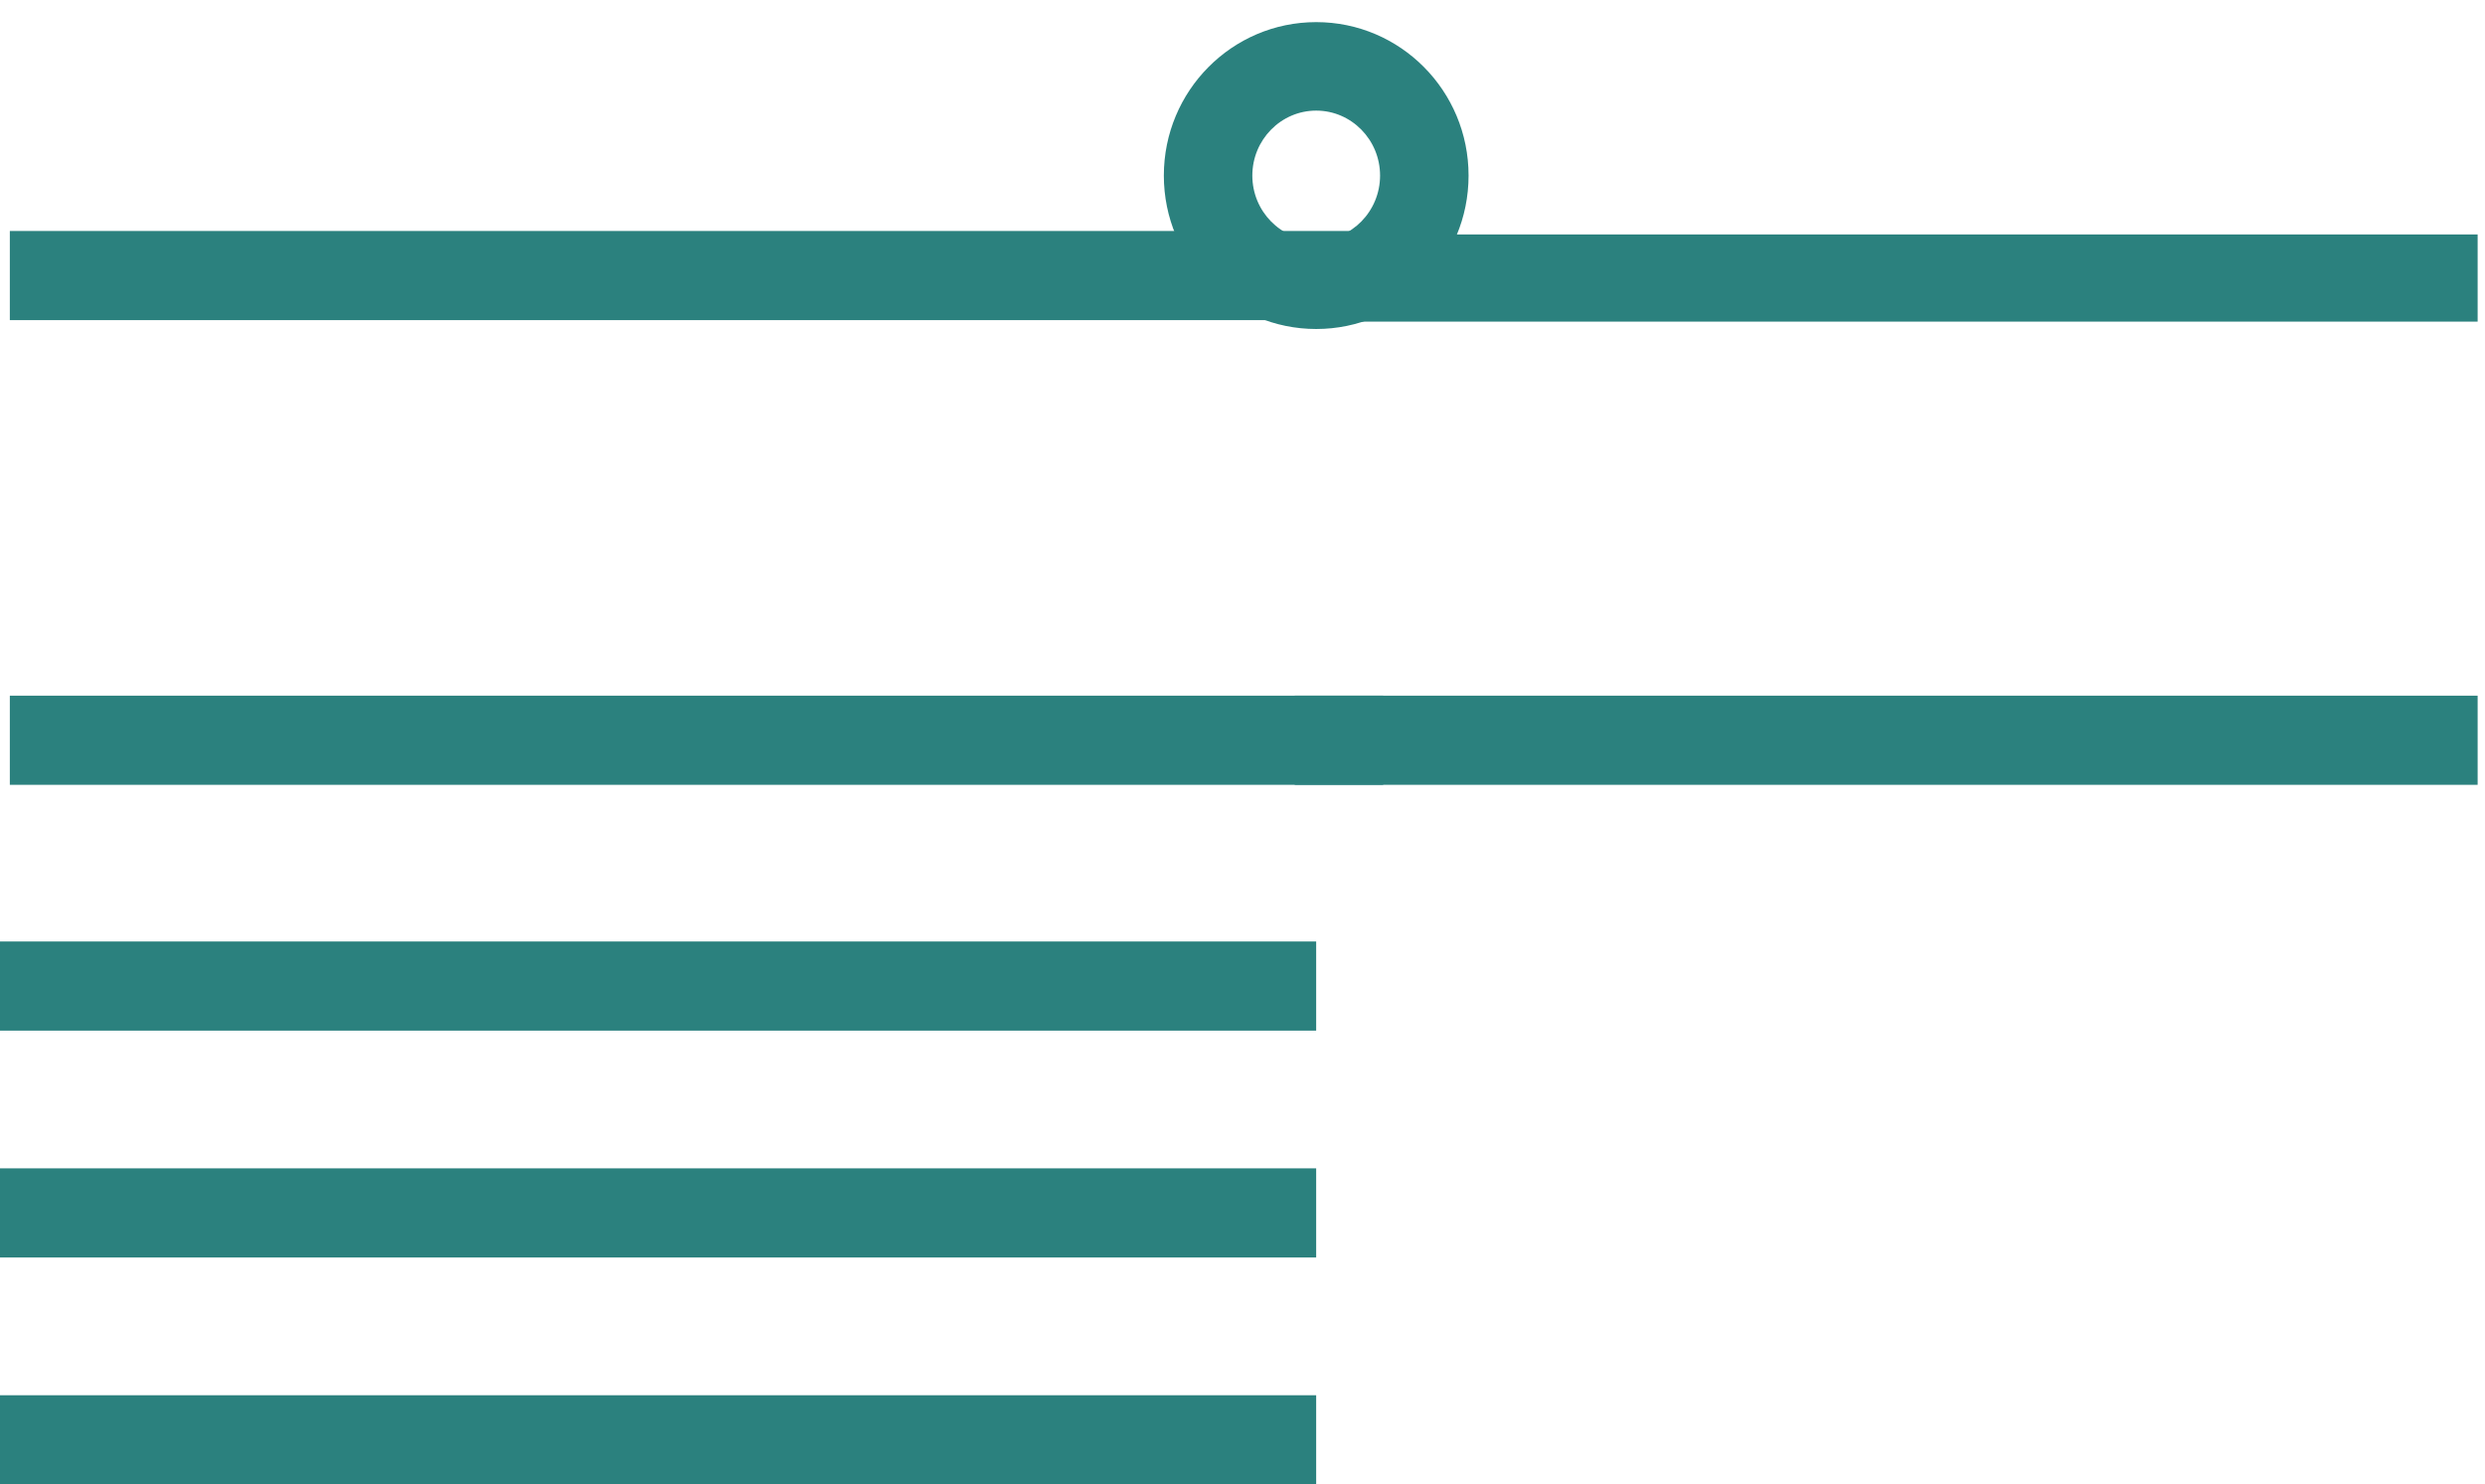 <svg preserveAspectRatio="none" xmlns="http://www.w3.org/2000/svg" xmlns:xlink="http://www.w3.org/1999/xlink" width="1010.938" height="603.893" viewBox="0 0 1010.938 603.893">
  <defs>
    <filter id="Rettangolo_10" x="0" y="90.974" width="565.706" height="42.267" filterUnits="userSpaceOnUse">
      <feOffset dx="4" input="SourceAlpha"/>
      <feGaussianBlur stdDeviation="1" result="blur"/>
      <feFlood flood-opacity="0.161"/>
      <feComposite operator="in" in2="blur"/>
      <feComposite in="SourceGraphic"/>
    </filter>
    <filter id="Tracciato_5" x="464.466" y="0" width="141.966" height="142.844" filterUnits="userSpaceOnUse">
      <feOffset dy="3" input="SourceAlpha"/>
      <feGaussianBlur stdDeviation="3" result="blur-2"/>
      <feFlood flood-opacity="0.161"/>
      <feComposite operator="in" in2="blur-2"/>
      <feComposite in="SourceGraphic"/>
    </filter>
    <filter id="Rettangolo_9" x="535.449" y="92.381" width="475.49" height="41.464" filterUnits="userSpaceOnUse">
      <feOffset dx="4" input="SourceAlpha"/>
      <feGaussianBlur stdDeviation="1" result="blur-3"/>
      <feFlood flood-opacity="0.161"/>
      <feComposite operator="in" in2="blur-3"/>
      <feComposite in="SourceGraphic"/>
    </filter>
    <filter id="Rettangolo_19" x="0" y="280.023" width="565.706" height="42.267" filterUnits="userSpaceOnUse">
      <feOffset dx="4" input="SourceAlpha"/>
      <feGaussianBlur stdDeviation="1" result="blur-4"/>
      <feFlood flood-opacity="0.161"/>
      <feComposite operator="in" in2="blur-4"/>
      <feComposite in="SourceGraphic"/>
    </filter>
    <filter id="Rettangolo_21" x="522.706" y="280.023" width="488.232" height="42.267" filterUnits="userSpaceOnUse">
      <feOffset dx="4" input="SourceAlpha"/>
      <feGaussianBlur stdDeviation="1" result="blur-5"/>
      <feFlood flood-opacity="0.161"/>
      <feComposite operator="in" in2="blur-5"/>
      <feComposite in="SourceGraphic"/>
    </filter>
  </defs>
  <g transform="matrix(1, 0, 0, 1, 0, 0)" filter="url(#Rettangolo_10)">
    <rect id="Rettangolo_10-2" data-name="Rettangolo 10" width="558.706" height="36.267" transform="translate(0 93.97)" fill="#2b817e"/>
  </g>
  <g transform="matrix(1, 0, 0, 1, 0, 0)" filter="url(#Tracciato_5)">
    <g id="Tracciato_5-2" data-name="Tracciato 5" transform="translate(473.47 6)" fill="none">
      <path d="M61.983,0c34.232,0,61.983,27.947,61.983,62.422s-27.751,62.422-61.983,62.422S0,96.9,0,62.422,27.751,0,61.983,0Z" stroke="none"/>
      <path d="M 61.983 36 C 47.656 36 36 47.853 36 62.422 C 36 76.992 47.656 88.845 61.983 88.845 C 76.31 88.845 87.966 76.992 87.966 62.422 C 87.966 47.853 76.31 36 61.983 36 M 61.983 -7.62939453125e-06 C 96.215 -7.62939453125e-06 123.966 27.947 123.966 62.422 C 123.966 96.897 96.215 124.845 61.983 124.845 C 27.751 124.845 7.62939453125e-06 96.897 7.62939453125e-06 62.422 C 7.62939453125e-06 27.947 27.751 -7.62939453125e-06 61.983 -7.62939453125e-06 Z" stroke="none" fill="#2b817e"/>
    </g>
  </g>
  <g transform="matrix(1, 0, 0, 1, 0, 0)" filter="url(#Rettangolo_9)">
    <rect id="Rettangolo_9-2" data-name="Rettangolo 9" width="468.49" height="35.464" transform="translate(535.45 95.38)" fill="#2b817e"/>
  </g>
  <g transform="matrix(1, 0, 0, 1, 0, 0)" filter="url(#Rettangolo_19)">
    <rect id="Rettangolo_19-2" data-name="Rettangolo 19" width="558.706" height="36.267" transform="translate(0 283.02)" fill="#2b817e"/>
  </g>
  <g transform="matrix(1, 0, 0, 1, 0, 0)" filter="url(#Rettangolo_21)">
    <rect id="Rettangolo_21-2" data-name="Rettangolo 21" width="481.232" height="36.267" transform="translate(522.71 283.02)" fill="#2b817e"/>
  </g>
  <rect id="Rettangolo_45" data-name="Rettangolo 45" width="535.438" height="36.267" transform="translate(0 383.023)" fill="#2b817e"/>
  <rect id="Rettangolo_46" data-name="Rettangolo 46" width="535.438" height="36.267" transform="translate(0 475.313)" fill="#2b817e"/>
  <rect id="Rettangolo_47" data-name="Rettangolo 47" width="535.438" height="36.267" transform="translate(0 567.625)" fill="#2b817e"/>
</svg>
